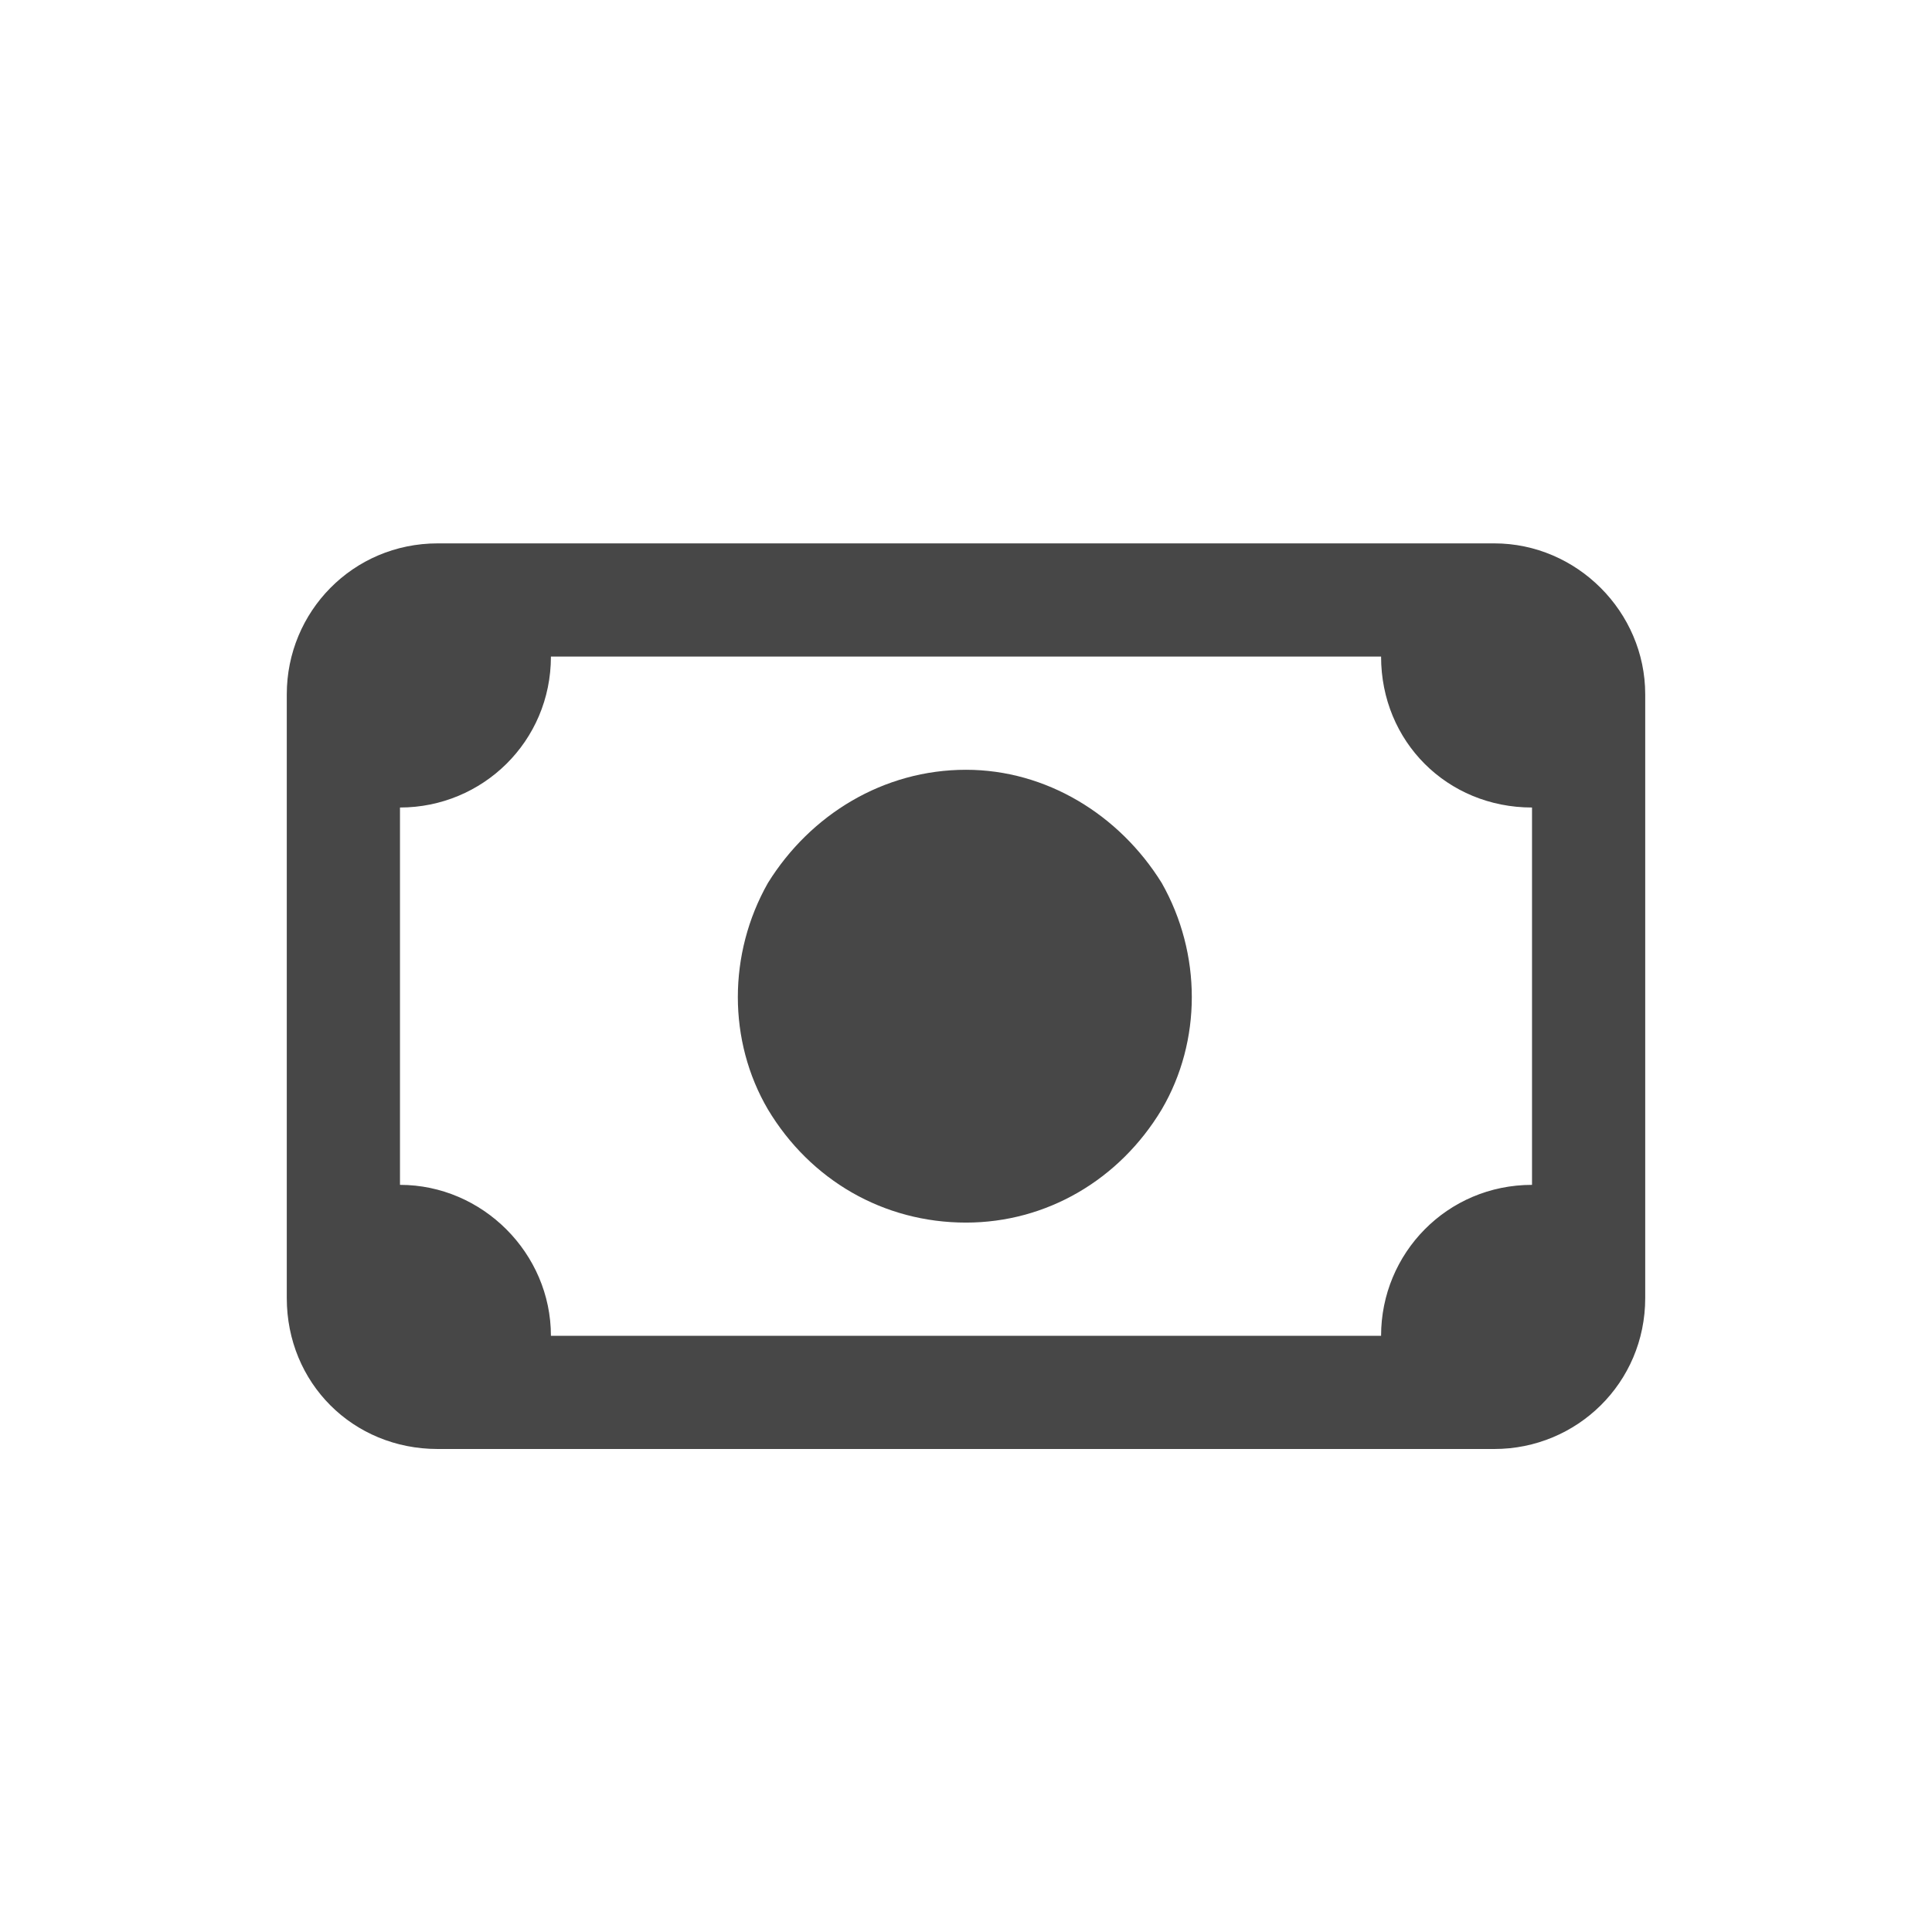 <svg width="32" height="32" viewBox="0 0 32 32" fill="none" xmlns="http://www.w3.org/2000/svg">
<g id="standalone / md / money-bill-md / bold">
<path id="icon" d="M9.125 10.875C9.125 12.281 7.992 13.375 6.625 13.375V19.625C7.992 19.625 9.125 20.758 9.125 22.125H22.875C22.875 20.758 23.969 19.625 25.375 19.625V13.375C23.969 13.375 22.875 12.281 22.875 10.875H9.125ZM4.75 11.5C4.75 10.133 5.844 9 7.25 9H24.75C26.117 9 27.25 10.133 27.25 11.5V21.5C27.25 22.906 26.117 24 24.75 24H7.25C5.844 24 4.75 22.906 4.75 21.5V11.5ZM16 12.75C17.328 12.75 18.539 13.492 19.242 14.625C19.906 15.797 19.906 17.242 19.242 18.375C18.539 19.547 17.328 20.25 16 20.25C14.633 20.25 13.422 19.547 12.719 18.375C12.055 17.242 12.055 15.797 12.719 14.625C13.422 13.492 14.633 12.75 16 12.75Z" fill="black" fill-opacity="0.72"/>
</g>
</svg>
